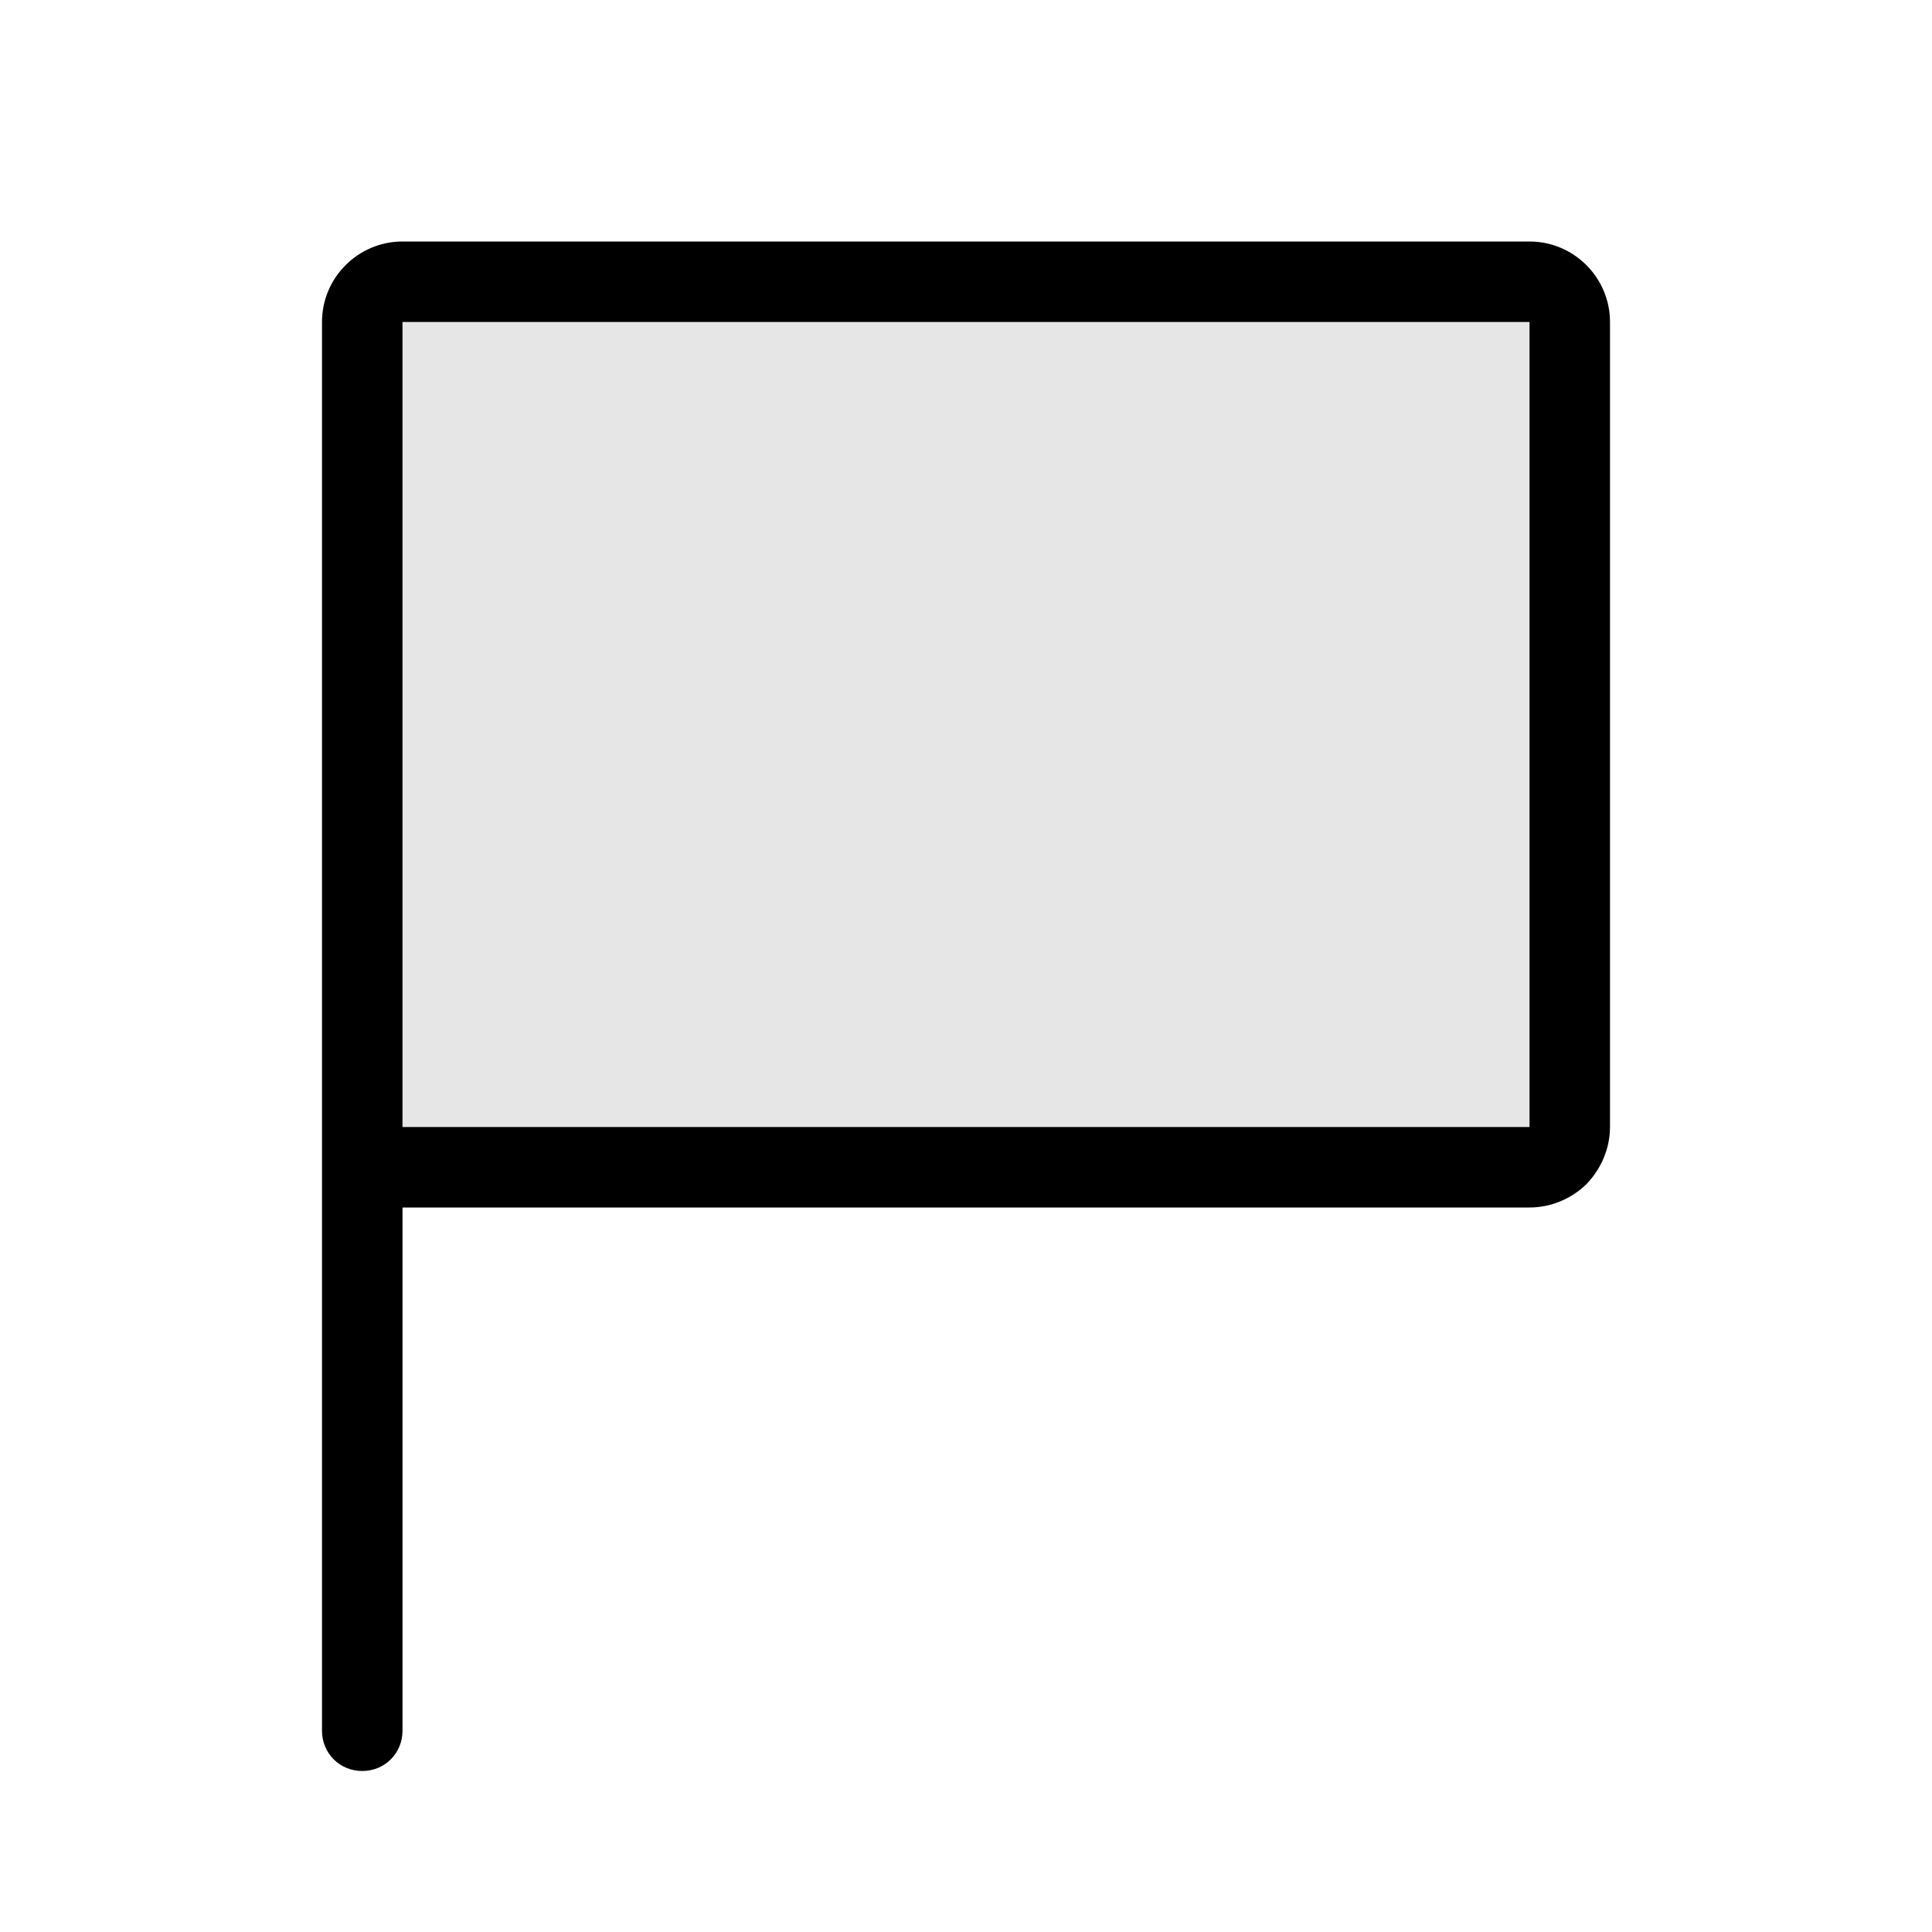 <svg width="24" height="24" viewBox="0 0 24 24" fill="none" xmlns="http://www.w3.org/2000/svg">
<path d="M19 3C19.55 3 20 3.448 20 4C20 6.26 20 11.74 20 14C20 14.265 19.89 14.52 19.71 14.707C19.52 14.895 19.26 15 19 15C15.95 15 5 15 5 15C5 15 5 19.9 5 21.5C5 21.78 4.78 22 4.5 22C4.22 22 4 21.78 4 21.5C4 18.96 4 7.476 4 4C4 3.448 4.45 3 5 3C7.58 3 16.42 3 19 3ZM5 14H19V4H5V14Z" fill="black"/>
<path d="M5 4V14H19V4H5Z" fill="black" fill-opacity="0.1"/>
</svg>
